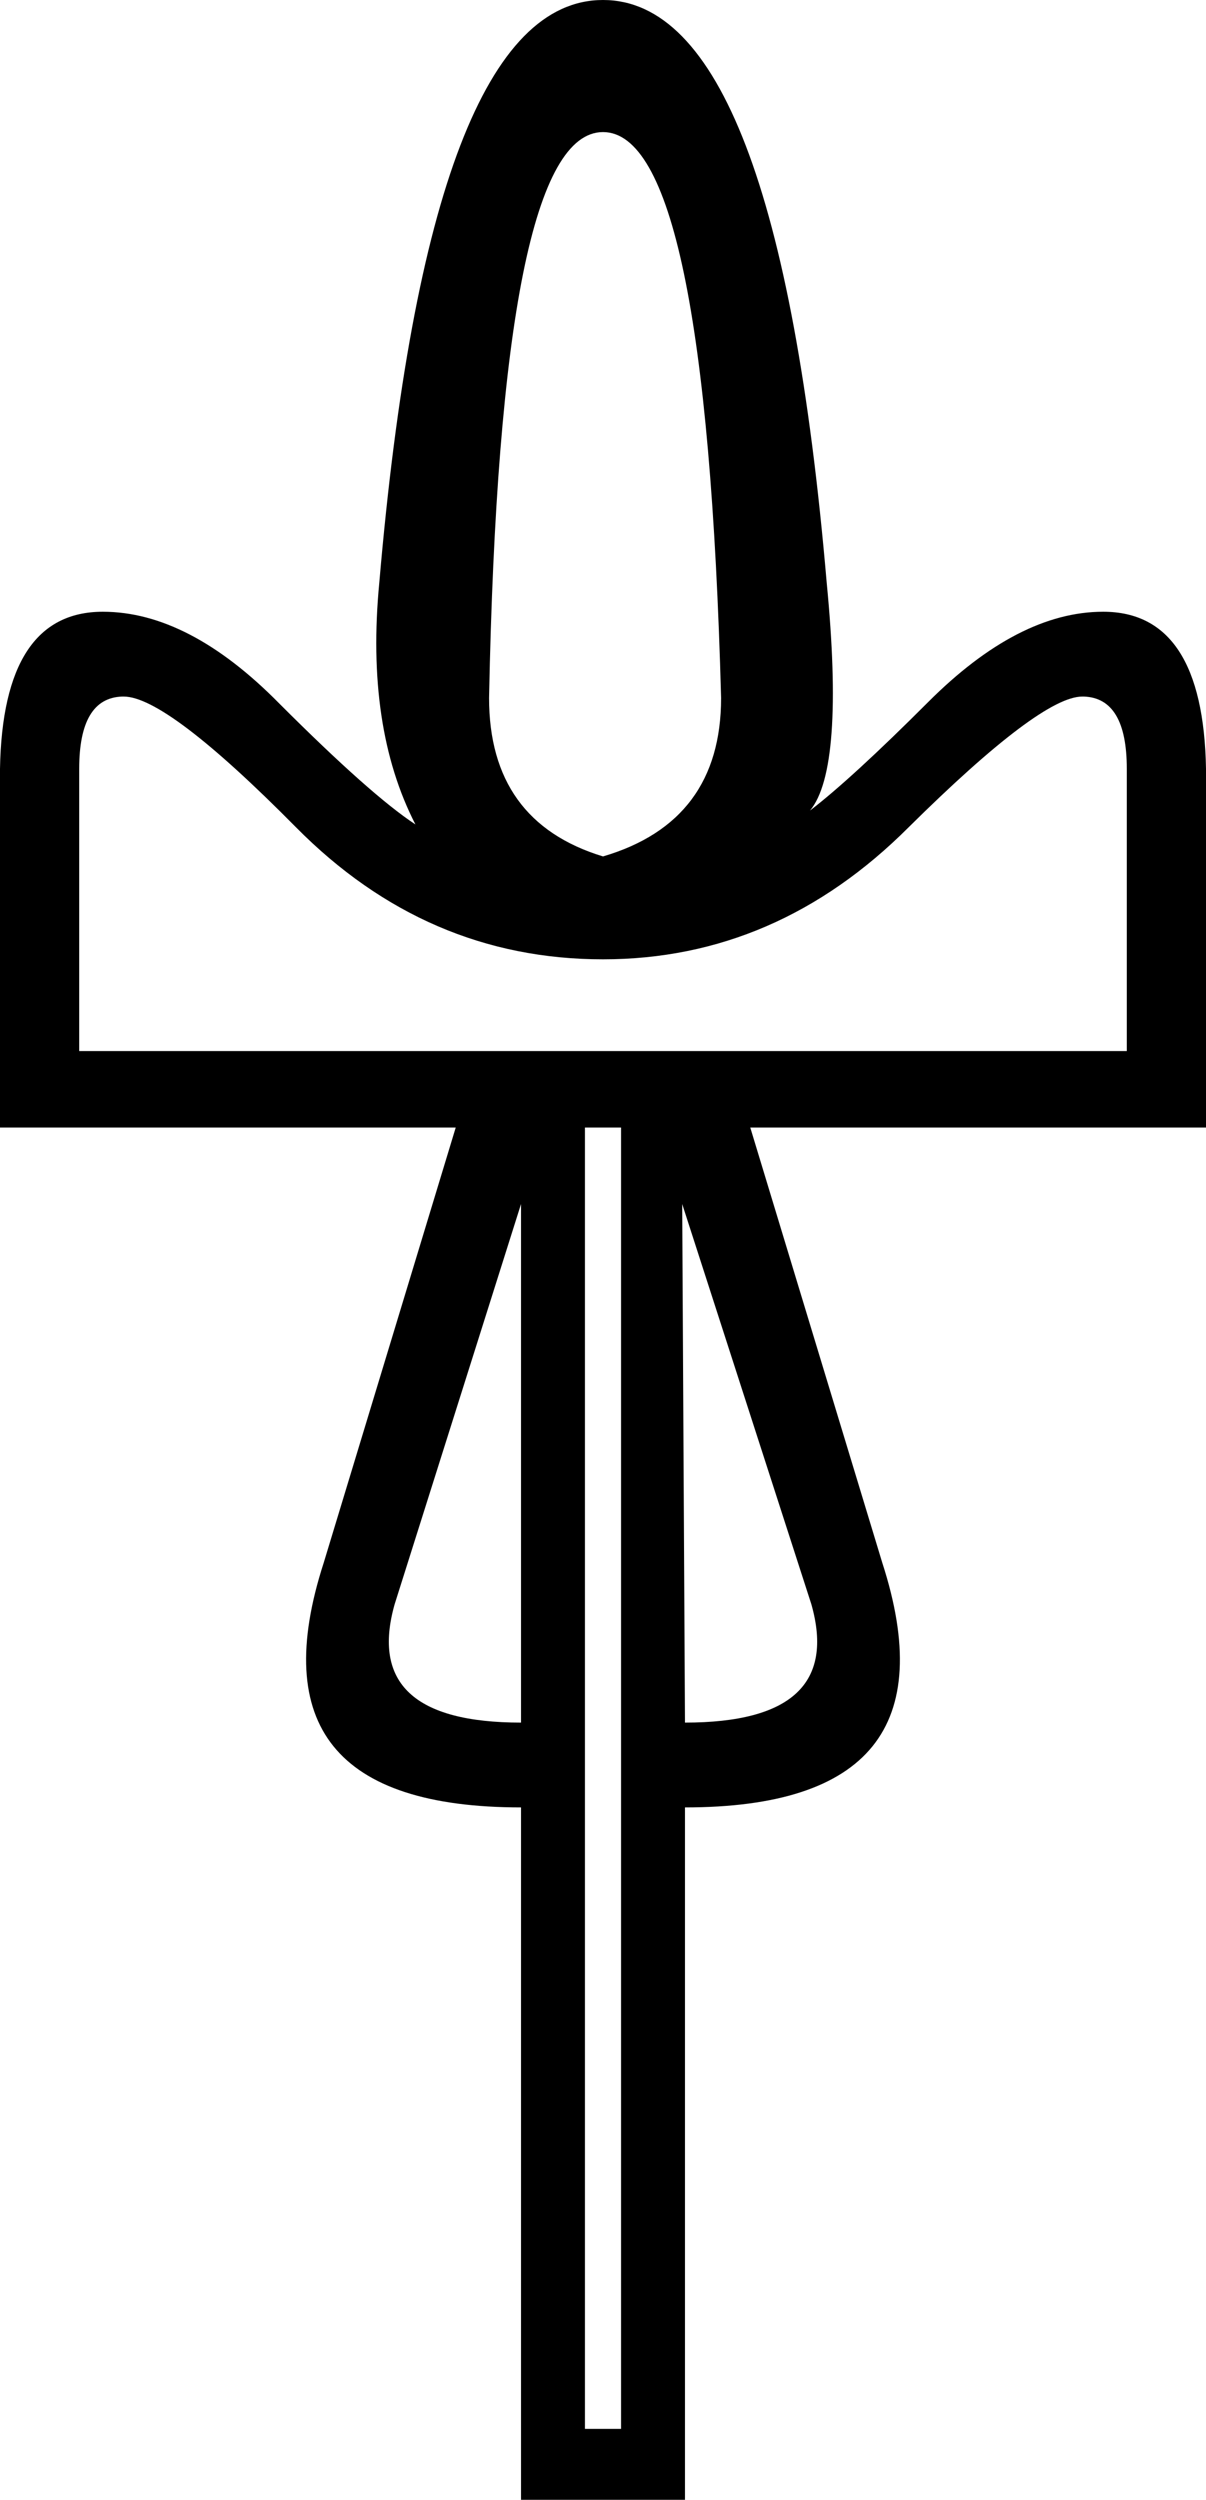 <?xml version='1.0' encoding ='UTF-8' standalone='yes'?>
<svg width='8.68' height='17.98' xmlns='http://www.w3.org/2000/svg' xmlns:xlink='http://www.w3.org/1999/xlink' >
<path style='fill:black; stroke:none' d=' M 4.34 0.95  Q 5.08 0.95 5.19 5.02  Q 5.19 5.91 4.34 6.16  Q 3.52 5.91 3.52 5.02  Q 3.6 0.95 4.34 0.95  Z  M 7.79 5.01  Q 7.8 5.01 7.8 5.01  Q 8.11 5.02 8.11 5.53  L 8.11 7.56  L 0.57 7.56  L 0.57 5.53  Q 0.57 5.02 0.88 5.01  Q 0.88 5.01 0.89 5.01  Q 1.2 5.01 2.13 5.95  Q 3.07 6.9 4.34 6.9  Q 5.59 6.9 6.54 5.95  Q 7.49 5.01 7.79 5.01  Z  M 3.75 8.66  L 3.75 12.39  Q 2.6 12.39 2.84 11.54  L 3.75 8.66  Z  M 4.91 8.66  L 5.84 11.54  Q 6.08 12.39 4.93 12.39  L 4.91 8.66  Z  M 4.47 8.11  L 4.47 17.47  L 4.21 17.47  L 4.21 8.11  Z  M 4.34 0  Q 3.09 0 2.73 4.19  Q 2.63 5.23 2.99 5.93  Q 2.67 5.72 2.01 5.06  Q 1.36 4.4 0.74 4.4  Q 0.02 4.4 0 5.53  L 0 8.11  L 3.28 8.11  L 2.33 11.24  Q 1.76 13 3.75 13  L 3.75 17.98  L 4.93 17.98  L 4.93 13  Q 6.92 13 6.35 11.24  L 5.4 8.11  L 8.68 8.11  L 8.68 5.53  Q 8.66 4.4 7.94 4.4  Q 7.33 4.4 6.68 5.05  Q 6.13 5.6 5.83 5.83  L 5.83 5.83  Q 5.83 5.83 5.83 5.83  L 5.83 5.83  Q 5.83 5.83 5.83 5.83  L 5.83 5.83  Q 6.08 5.53 5.95 4.19  Q 5.59 0 4.34 0  Z '/></svg>
